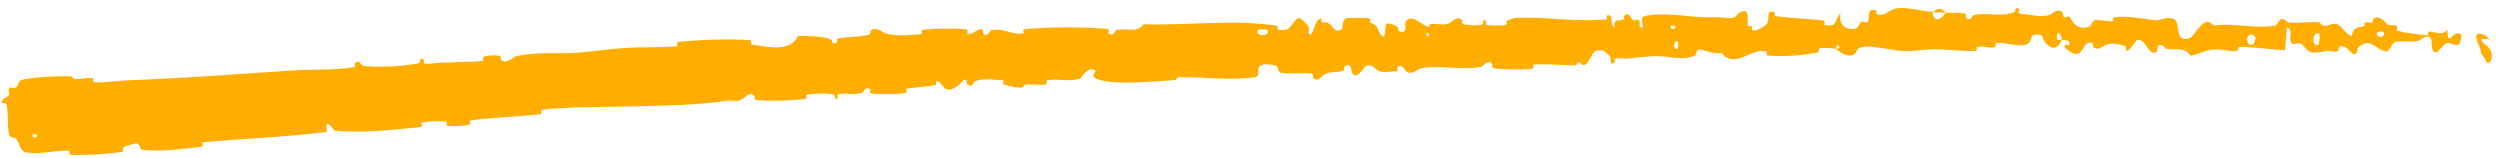 <svg width="222" height="14" viewBox="0 0 222 14" fill="none" xmlns="http://www.w3.org/2000/svg">
<path d="M2.062 7.061C3.288 6.822 4.922 6.755 6.173 6.773C6.566 6.778 6.393 7.01 6.664 7.023C7.194 7.048 7.669 6.892 8.196 6.934C8.371 6.949 8.194 7.306 8.377 7.314C9.375 7.355 10.295 7.17 11.299 7.134C16.238 6.959 21.083 6.583 26.064 6.251C27.712 6.14 29.727 6.254 31.413 5.963C31.61 5.929 31.465 5.647 31.5 5.619C32.058 5.193 31.914 5.805 32.306 5.848C33.864 6.017 35.563 5.892 37.03 5.649C37.649 5.545 36.972 5.016 37.63 5.289C37.675 5.307 37.544 5.633 37.718 5.651C38.113 5.692 38.85 5.572 39.157 5.57C39.741 5.57 39.835 5.559 40.385 5.516C41.138 5.459 42.052 5.539 42.848 5.402C43.019 5.372 42.764 5.071 43.035 4.994C43.305 4.917 44.038 4.884 44.292 4.94C44.545 4.995 44.459 5.255 44.508 5.309C44.901 5.767 45.686 5.026 45.794 5.001C47.755 4.559 49.48 4.812 51.327 4.673C52.75 4.565 54.224 4.331 55.578 4.253C57.164 4.163 58.542 4.243 60.087 4.11C60.251 4.096 60.033 3.732 60.233 3.715C62.359 3.53 64.468 3.436 66.604 3.561C66.819 3.574 66.564 3.921 66.78 3.954C68.09 4.146 70.192 4.678 70.872 3.194C71.748 3.2 72.825 3.198 73.634 3.444C74.147 3.603 73.678 3.99 74.288 3.802C74.426 3.76 74.227 3.455 74.435 3.416C75.308 3.252 76.299 3.302 77.164 3.092C77.339 3.049 77.276 2.769 77.324 2.715C77.724 2.281 78.466 2.926 78.624 2.967C79.824 3.276 80.673 3.087 81.764 3.042C82.018 3.032 81.699 2.666 81.943 2.643C82.486 2.593 83.042 2.558 83.6 2.544C84.328 2.526 85.06 2.543 85.775 2.606C86.054 2.631 85.814 2.967 85.949 2.996C86.539 3.119 86.644 2.501 87.21 2.608C87.328 2.629 87.275 2.909 87.297 2.939C87.652 3.401 87.912 2.711 87.997 2.692C89.076 2.439 89.812 3.115 90.867 2.968C90.992 2.95 90.694 2.612 91.046 2.582C93.399 2.383 95.907 2.376 98.268 2.564C98.632 2.593 98.384 2.867 98.408 2.898C98.799 3.391 99.013 2.702 99.131 2.672C100.058 2.451 100.956 2.988 101.566 2.153C105.537 2.285 109.473 1.692 113.434 2.29C113.484 2.297 113.405 2.635 113.505 2.647C114.711 2.796 114.464 2.283 115.238 1.621C115.434 1.455 116.068 2.204 116.123 2.259C116.326 2.46 116.138 2.965 116.205 3.003C116.759 3.302 116.62 1.657 117.354 1.633C117.378 1.635 117.291 1.942 117.353 1.97C117.547 2.059 117.733 1.932 117.923 2.031C118.359 2.26 118.536 3.056 119.176 2.57C119.258 2.507 119.103 1.576 119.76 1.6C120.022 1.611 121.18 1.56 121.505 1.612C121.83 1.663 121.617 1.97 121.64 1.983C122.524 2.356 122.198 2.53 122.652 3.108C123.106 3.683 122.944 2.285 123.118 2.123C123.292 1.962 123.941 2.273 124.101 2.382C124.262 2.492 124.071 2.689 124.213 2.75C125.151 3.147 124.6 2.043 124.899 1.812C125.604 1.265 126.193 2.289 126.855 2.373C127.034 2.396 126.882 2.163 127.04 2.136C127.666 2.035 128.053 2.349 128.76 2.033C128.875 1.981 129.438 1.341 129.824 1.79C129.879 1.854 129.735 2.117 130.004 2.168C130.407 2.245 131.13 2.283 131.557 2.186C131.873 2.113 131.498 1.696 131.901 1.818C132.08 1.873 131.758 2.131 132.093 2.213C132.427 2.295 133.276 2.263 133.6 2.246C133.922 2.229 133.737 1.91 133.763 1.887C133.918 1.759 134.533 1.587 134.588 1.586C137.342 1.48 139.898 1.967 142.585 1.729C142.796 1.711 142.648 1.372 142.68 1.366C143.398 1.208 142.849 2.128 143.359 2.421C143.271 1.729 143.571 1.849 144.076 1.762C144.319 1.72 144.181 1.454 144.202 1.426C144.557 1.011 144.823 1.532 144.89 1.639C145.14 2.03 145.393 1.556 145.562 1.818C145.731 2.077 145.362 2.475 145.85 2.46C145.982 2.209 145.607 1.568 145.975 1.455C147.359 1.03 149.985 1.488 151.103 1.521C152.215 1.554 152.589 1.501 153.243 1.58C154.426 1.721 153.985 1.248 154.712 1.016C155.44 0.783 155.103 1.972 155.213 2.225C155.32 2.478 155.428 2.214 155.558 2.352C155.69 2.489 155.413 2.667 155.718 2.714C156.024 2.762 156.846 2.296 156.949 2.028C157.167 1.461 156.785 0.876 157.589 1.071C157.635 1.083 157.49 1.396 157.667 1.425C159.059 1.643 160.532 1.636 161.924 1.828C162.116 1.855 161.95 2.204 162.061 2.224C163.22 2.429 162.802 1.851 163.435 1.194C163.301 2.059 163.666 2.582 164.55 2.576C165.081 2.573 164.985 2.197 165.324 1.927C165.426 1.846 165.803 2.1 165.869 1.922C166.086 1.34 165.719 0.696 166.638 0.943C166.679 0.955 166.554 1.273 166.694 1.291C167.595 1.406 167.696 0.799 168.659 0.715C169.405 0.65 170.77 1.006 171.631 1.058C171.622 2.028 172.432 1.799 172.752 1.127C173.3 1.15 173.925 1.107 174.464 1.195C174.651 1.225 174.531 1.507 174.554 1.537C174.918 2.01 175.156 1.358 175.276 1.332C176.56 1.074 177.666 1.561 178.897 1.072C178.941 1.055 179.009 0.381 179.342 0.871C179.363 0.905 178.957 1.213 179.537 1.234C180.132 1.255 181.252 1.612 182.057 1.298C182.253 1.222 182.74 0.674 183.153 1.1C183.207 1.158 183.148 1.351 183.227 1.459C183.479 1.801 183.615 1.12 183.91 1.698C184.205 2.276 184.815 2.709 185.622 2.309C185.646 2.298 185.847 1.758 186.109 1.766C186.528 1.78 187.117 1.893 187.545 1.891C187.75 1.889 187.619 1.554 187.655 1.547C189.014 1.362 190.048 1.664 191.511 1.802C191.79 1.828 192.585 1.375 193.103 1.741C193.679 2.141 193.047 3.781 194.403 3.401C194.891 3.265 195.508 1.58 196.294 2.017C196.39 2.068 196.49 2.147 196.591 2.261C198.492 2.017 200.158 2.598 202.078 2.261C202.162 2.246 202.439 1.669 202.632 1.682C202.911 1.702 203.089 1.979 203.298 2.003C204.186 2.109 204.987 1.9 205.842 1.966C206.159 1.991 206.04 2.268 206.411 2.298C206.806 2.328 207.085 1.968 207.592 2.169C207.962 2.321 208.342 3.096 208.855 3.21C208.919 2.465 209.241 2.495 209.912 2.334C210.039 2.302 209.919 2.035 209.98 2.007C210.228 1.886 210.433 2.114 210.661 1.981C210.716 1.95 210.734 1.695 210.78 1.654C211.173 1.301 211.789 1.917 211.878 2.024C212.242 2.43 212.483 2.115 212.785 2.288C213.085 2.462 212.605 2.612 212.961 2.731C213.693 2.977 214.686 3.028 215.433 3.128C215.746 3.168 215.573 2.805 215.619 2.802C216.261 2.792 216.826 3.241 217.307 2.634C217.435 4.441 217.719 2.518 218.563 3.068C218.628 3.113 218.511 3.938 218.231 3.997C218.082 4.025 217.937 3.959 217.767 3.899C217.593 3.838 217.402 3.785 217.209 3.848C217.114 3.876 216.493 4.566 216.43 4.605C215.854 4.894 215.938 3.658 215.92 3.586C215.696 2.814 214.955 3.574 214.797 3.616C214.007 3.8 213.377 3.571 212.754 3.712C212.336 3.802 212.215 4.608 211.906 4.561C210.853 4.406 210.553 3.253 209.452 4.178C209.229 4.376 209.405 5.274 208.665 4.538C208.628 4.492 208.037 3.825 207.707 4.215C207.663 4.264 207.654 4.523 207.598 4.543C207.227 4.667 206.987 4.451 206.567 4.534C206.142 4.616 205.682 4.747 205.21 4.644C204.931 4.582 204.566 4.088 204.449 3.966C204.091 3.615 203.669 4.161 203.443 3.743C203.213 3.322 203.704 2.707 203.075 2.422C203.034 3.094 202.961 3.782 202.905 4.457C201.567 4.399 200.229 4.154 198.843 4.161C198.669 4.162 198.841 4.527 198.654 4.538C197.901 4.583 197.246 4.316 196.425 4.409C196.372 4.415 196.319 4.423 196.265 4.433C195.707 4.543 195.091 4.865 194.492 4.948C194.088 4.175 193.151 4.428 192.455 4.353C192.211 4.327 192.228 4.122 192.054 4.054C191.393 3.802 191.699 4.484 191.516 4.59C190.735 5.042 190.7 3.503 189.789 3.537C189.741 3.539 189.147 4.357 189.064 4.408C188.542 4.74 188.979 4.122 188.652 4.061C188.064 3.949 187.671 3.752 186.979 3.991C186.778 4.062 186.293 4.573 185.895 4.178C185.843 4.126 185.872 3.855 185.83 3.839C185.081 3.574 185.07 4.427 184.645 4.716C184.221 5.004 183.556 4.417 183.42 4.248C183.064 3.81 183.691 4.06 183.71 4.017C183.934 3.505 183.45 3.593 183.077 3.551C183.02 2.716 182.499 2.767 182.689 3.51C182.71 3.592 183.002 3.513 183.077 3.551C182.743 4.371 182.195 4.478 181.569 3.714C181.276 3.356 181.553 2.936 180.661 3.092C180.256 3.163 180.415 3.738 180.056 3.896C179.232 4.258 178.2 3.726 177.351 3.816C177.045 3.848 177.345 4.162 177.136 4.195C176.575 4.284 176.093 4.05 175.544 4.175C175.494 4.187 175.618 4.516 175.447 4.521C174.148 4.569 172.99 4.367 171.639 4.374C170.985 4.377 169.783 4.571 169.116 4.541C167.946 4.492 166.452 4.03 165.461 4.159C164.806 4.241 164.953 4.569 164.674 4.797C164.135 5.239 163.154 4.472 163.021 4.353C163.017 4.349 163.587 4.264 163.28 4.099C163.098 3.749 163.027 4.352 163.021 4.353C162.929 4.276 161.807 4.217 161.581 4.283C161.46 4.319 161.532 4.631 161.469 4.644C159.955 4.944 158.439 5.047 156.9 4.925C156.873 4.919 156.908 4.569 156.844 4.56C155.948 4.419 155.382 4.855 154.658 5.121C153.931 5.387 153.346 5.313 152.9 4.72C152.345 4.806 151.544 4.555 151.087 4.402C150.628 4.25 150.577 4.931 150.537 4.945C149.295 5.399 148.547 5.023 147.254 4.988C146.637 4.97 145.41 5.094 144.739 5.182C144.207 5.253 143.89 5.1 143.404 5.212C143.338 5.227 143.411 5.529 143.392 5.541C142.856 5.915 143.101 5.169 142.986 5.039C142.569 4.567 142.311 4.316 141.618 4.558C141.458 4.613 141.012 5.689 140.719 5.758C140.338 5.846 140.475 5.46 140.079 5.562C140.045 5.57 140.057 5.806 139.811 5.801C138.67 5.781 137.416 5.673 136.229 5.725C136.067 5.731 136.284 6.1 136.05 6.115C134.953 6.185 133.745 6.201 132.668 6.053C132.404 6.016 132.562 5.75 132.503 5.673C132.14 5.212 131.659 5.908 131.577 5.923C129.624 6.302 128.105 5.723 126.113 6.072C126.004 6.093 125.187 6.848 124.795 6.231C124.769 6.19 124.381 5.557 124.066 6.006C124.046 6.034 124.286 6.358 123.883 6.336C123.48 6.314 122.839 6.553 122.276 6.206C122.097 6.096 121.665 5.467 121.158 5.994C121.125 6.03 120.353 7.21 120.041 6.421C119.991 6.291 120.014 5.446 119.404 5.897C119.287 5.985 119.509 6.167 119.199 6.293C118.724 6.489 118.081 6.283 117.503 6.676C117.402 6.746 116.981 7.332 116.615 6.909C116.558 6.842 116.654 6.558 116.467 6.532C115.578 6.408 114.659 6.626 113.758 6.46C113.438 6.402 113.587 5.942 113.251 5.83C112.914 5.719 112.242 5.624 111.902 5.844C111.562 6.063 111.965 6.776 111.448 6.851C109.206 7.179 106.951 6.831 104.694 6.851C104.359 6.854 104.646 7.103 104.153 7.126C102.343 7.211 99.214 7.575 97.619 7.087C96.335 6.695 97.915 6.295 96.941 6.154C96.47 6.087 96.002 6.951 95.891 6.982C94.81 7.296 94.029 6.955 93.043 7.111C92.84 7.144 93.054 7.477 92.881 7.501C92.291 7.585 91.663 7.459 91.103 7.512C90.852 7.536 90.908 7.795 90.672 7.785C90.107 7.765 89.606 7.677 89.049 7.457C88.999 7.437 89.319 7.097 88.905 7.103C88.232 7.115 87.407 6.91 86.635 7.196C86.409 7.282 86.427 7.878 85.915 7.489C85.808 7.408 85.906 6.686 85.362 7.332C85.27 7.439 84.353 8.319 83.861 7.804C83.859 7.801 83.856 7.798 83.853 7.795C83.715 7.647 83.374 7.1 83.107 7.203C83.07 7.22 83.236 7.533 83.008 7.575C82.206 7.719 81.365 7.726 80.555 7.868C80.338 7.906 80.682 8.221 80.354 8.268C79.446 8.398 78.315 8.372 77.437 8.315C77.113 8.293 77.321 8.007 77.296 7.978C76.895 7.512 76.696 8.18 76.572 8.225C75.793 8.497 75.179 8.221 74.464 8.342C74.267 8.375 74.425 8.68 74.387 8.71C73.993 9.005 74.267 8.426 74.005 8.379C73.263 8.244 72.44 8.316 71.707 8.398C71.437 8.428 71.762 8.773 71.52 8.797C70.094 8.941 68.575 8.996 67.165 8.882C66.896 8.86 67.047 8.57 66.987 8.51C66.576 8.087 66.055 8.73 65.93 8.796C65.364 9.097 65.123 8.864 64.615 8.942C62.094 9.331 59.009 9.372 56.609 9.439C53.5 9.527 51.097 9.439 48.141 9.738C47.955 9.756 48.172 10.112 48.012 10.133C45.931 10.385 43.865 10.407 41.79 10.689C41.618 10.711 41.896 11.042 41.622 11.09C41.06 11.191 40.345 11.232 39.77 11.169C39.487 11.139 39.836 10.805 39.55 10.781C38.883 10.725 38.181 10.76 37.52 10.875C37.239 10.925 37.697 11.247 37.33 11.283C34.804 11.542 32.336 11.83 29.746 11.607C29.567 11.592 29.344 10.877 28.984 11.052C28.976 11.257 29 11.495 29.008 11.713C25.346 12.181 21.692 12.292 18.003 12.636C17.847 12.65 18.156 13.009 17.855 13.039C16.113 13.214 14.44 13.499 12.615 13.306C12.435 13.287 12.452 12.598 11.944 12.757C11.855 12.785 11.079 12.96 10.892 13.129C10.867 13.155 11.044 13.456 10.792 13.493C9.331 13.698 7.784 13.793 6.295 13.759C6.055 13.753 6.27 13.388 6.099 13.381C4.885 13.332 3.611 13.731 2.435 13.55C1.647 13.427 1.866 12.812 1.397 12.283C1.33 12.208 0.855 12.247 0.794 11.915C0.639 11.082 0.768 10.136 0.575 9.251C0.534 9.06 -0.078 9.337 0.247 8.83C0.27 8.796 0.713 8.591 0.809 8.42C0.876 8.302 0.696 7.978 0.842 7.82C0.988 7.663 1.196 7.928 1.445 7.735C1.693 7.539 1.534 7.165 2.062 7.061ZM149.015 3.722C148.584 3.403 148.544 4.6 148.998 4.305C149.02 4.29 149.037 3.737 149.015 3.722ZM200.242 3.254C199.709 2.715 199.311 3.485 199.695 3.899C200.076 4.313 200.404 3.417 200.242 3.254ZM205.977 3.022C205.353 2.584 205.195 4.276 205.889 3.957C205.929 3.939 206.013 3.048 205.977 3.022ZM3.264 11.912C3.257 11.897 2.915 11.919 2.908 11.936C2.768 12.333 3.452 12.289 3.264 11.912ZM211.673 2.885C211.492 2.643 210.878 2.869 211.117 3.17C211.312 3.412 211.9 3.187 211.673 2.885ZM126.888 2.956C126.881 2.939 126.635 2.929 126.643 3.03C126.668 3.354 127.008 3.253 126.888 2.956ZM220.281 4.7C220.401 4.424 219.943 3.769 219.895 3.388C219.866 3.192 219.914 3.035 220.081 2.988C220.239 2.948 220.55 2.973 221.001 3.412C221.159 3.586 220.895 3.47 220.664 3.457C220.44 3.446 220.236 3.487 220.382 3.653C220.614 3.952 220.984 4.08 221.185 4.533C221.37 4.968 221.296 5.414 220.958 5.627C220.894 5.669 220.753 5.415 220.613 5.153C220.477 4.881 220.279 4.709 220.28 4.699C220.28 4.699 220.281 4.7 220.281 4.7ZM148.743 2.289C148.734 2.274 148.392 2.265 148.384 2.281C148.207 2.664 148.895 2.682 148.743 2.289ZM112.533 2.647C112.513 2.614 111.722 2.608 111.697 2.64C111.306 3.274 112.905 3.287 112.533 2.647ZM171.645 1.084C172.012 0.698 172.453 0.649 172.75 1.126C172.385 1.104 172.016 1.104 171.645 1.084Z" fill="#FFAE00"/>
</svg>
